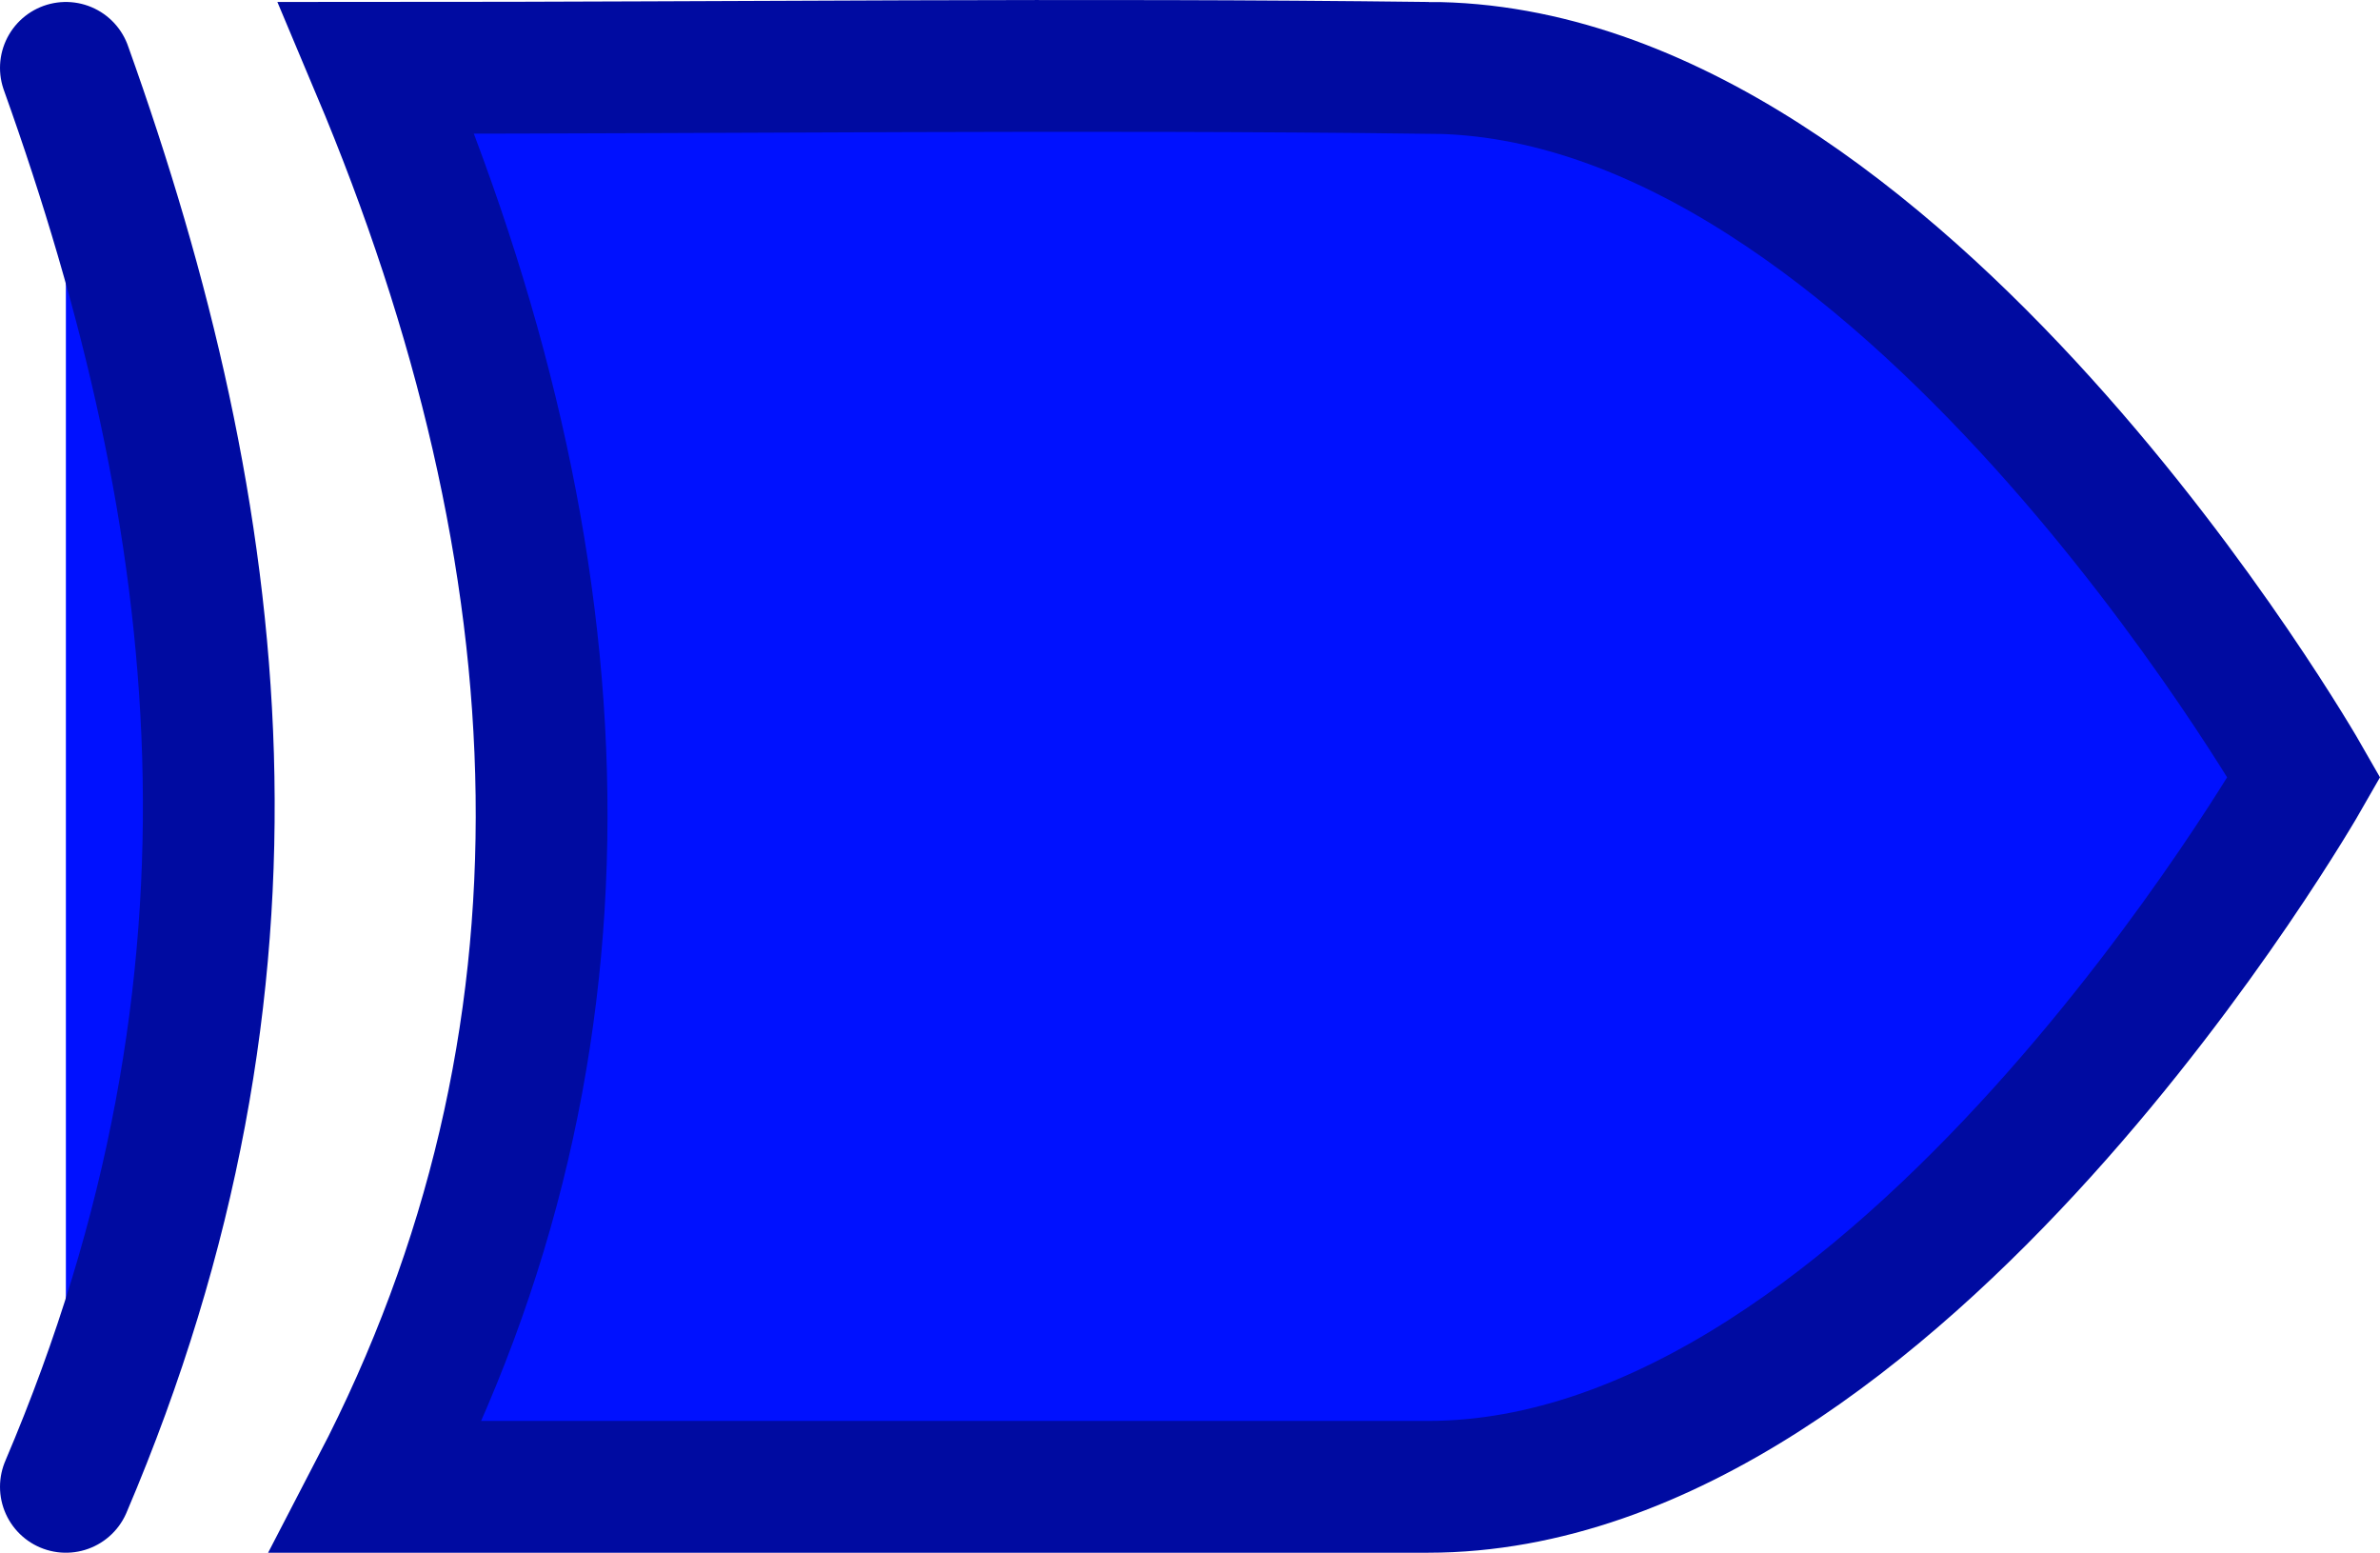 <?xml version="1.0" encoding="UTF-8" standalone="no"?>
<svg
   xmlns:dc="http://purl.org/dc/elements/1.1/"
   xmlns:cc="http://creativecommons.org/ns#"
   xmlns:rdf="http://www.w3.org/1999/02/22-rdf-syntax-ns#"
   xmlns:svg="http://www.w3.org/2000/svg"
   xmlns="http://www.w3.org/2000/svg"
   xmlns:sodipodi="http://sodipodi.sourceforge.net/DTD/sodipodi-0.dtd"
   xmlns:inkscape="http://www.inkscape.org/namespaces/inkscape"
   width="117.4mm"
   height="76.578mm"
   viewBox="0 0 117.4 76.578"
   version="1.1"
   id="svg8"
   inkscape:version="1.0.2-2 (e86c870879, 2021-01-15)"
   sodipodi:docname="XOR.svg">
  <title
     id="title23">AND</title>
  <defs
     id="defs2" />
  <sodipodi:namedview
     id="base"
     pagecolor="#ffffff"
     bordercolor="#666666"
     borderopacity="1.0"
     inkscape:pageopacity="0.0"
     inkscape:pageshadow="2"
     inkscape:zoom="1.2082639"
     inkscape:cx="208.15069"
     inkscape:cy="243.91502"
     inkscape:document-units="mm"
     inkscape:current-layer="layer1"
     inkscape:document-rotation="0"
     showgrid="false"
     inkscape:window-width="1920"
     inkscape:window-height="1017"
     inkscape:window-x="-8"
     inkscape:window-y="-8"
     inkscape:window-maximized="1"
     inkscape:pagecheckerboard="0"
     fit-margin-top="0"
     fit-margin-left="0"
     fit-margin-right="0"
     fit-margin-bottom="0" />
  <g
     inkscape:label="Warstwa 1"
     inkscape:groupmode="layer"
     id="layer1"
     transform="translate(-23.883,-74.211)">
    <path
       id="path852"
       style="fill:#0011ff;stroke:#000ba1;stroke-width:6.5;stroke-linecap:round;stroke-linejoin:miter;stroke-miterlimit:4;stroke-dasharray:none;stroke-opacity:1"
       d="m 27.133,77.558 c 7.978,22.283 10.721,44.827 0,69.981 M 94.322,77.558 c -17.65,-0.217 -33.614,0 -51.861,0 10.249,24.327 11.439,47.98 0,69.981 h 51.861 c 23.214,-1.3e-4 43.217,-34.991 43.217,-34.991 0,0 -20.003,-34.99 -43.217,-34.991 z"
       sodipodi:nodetypes="cccccccc" />
  </g>
</svg>

